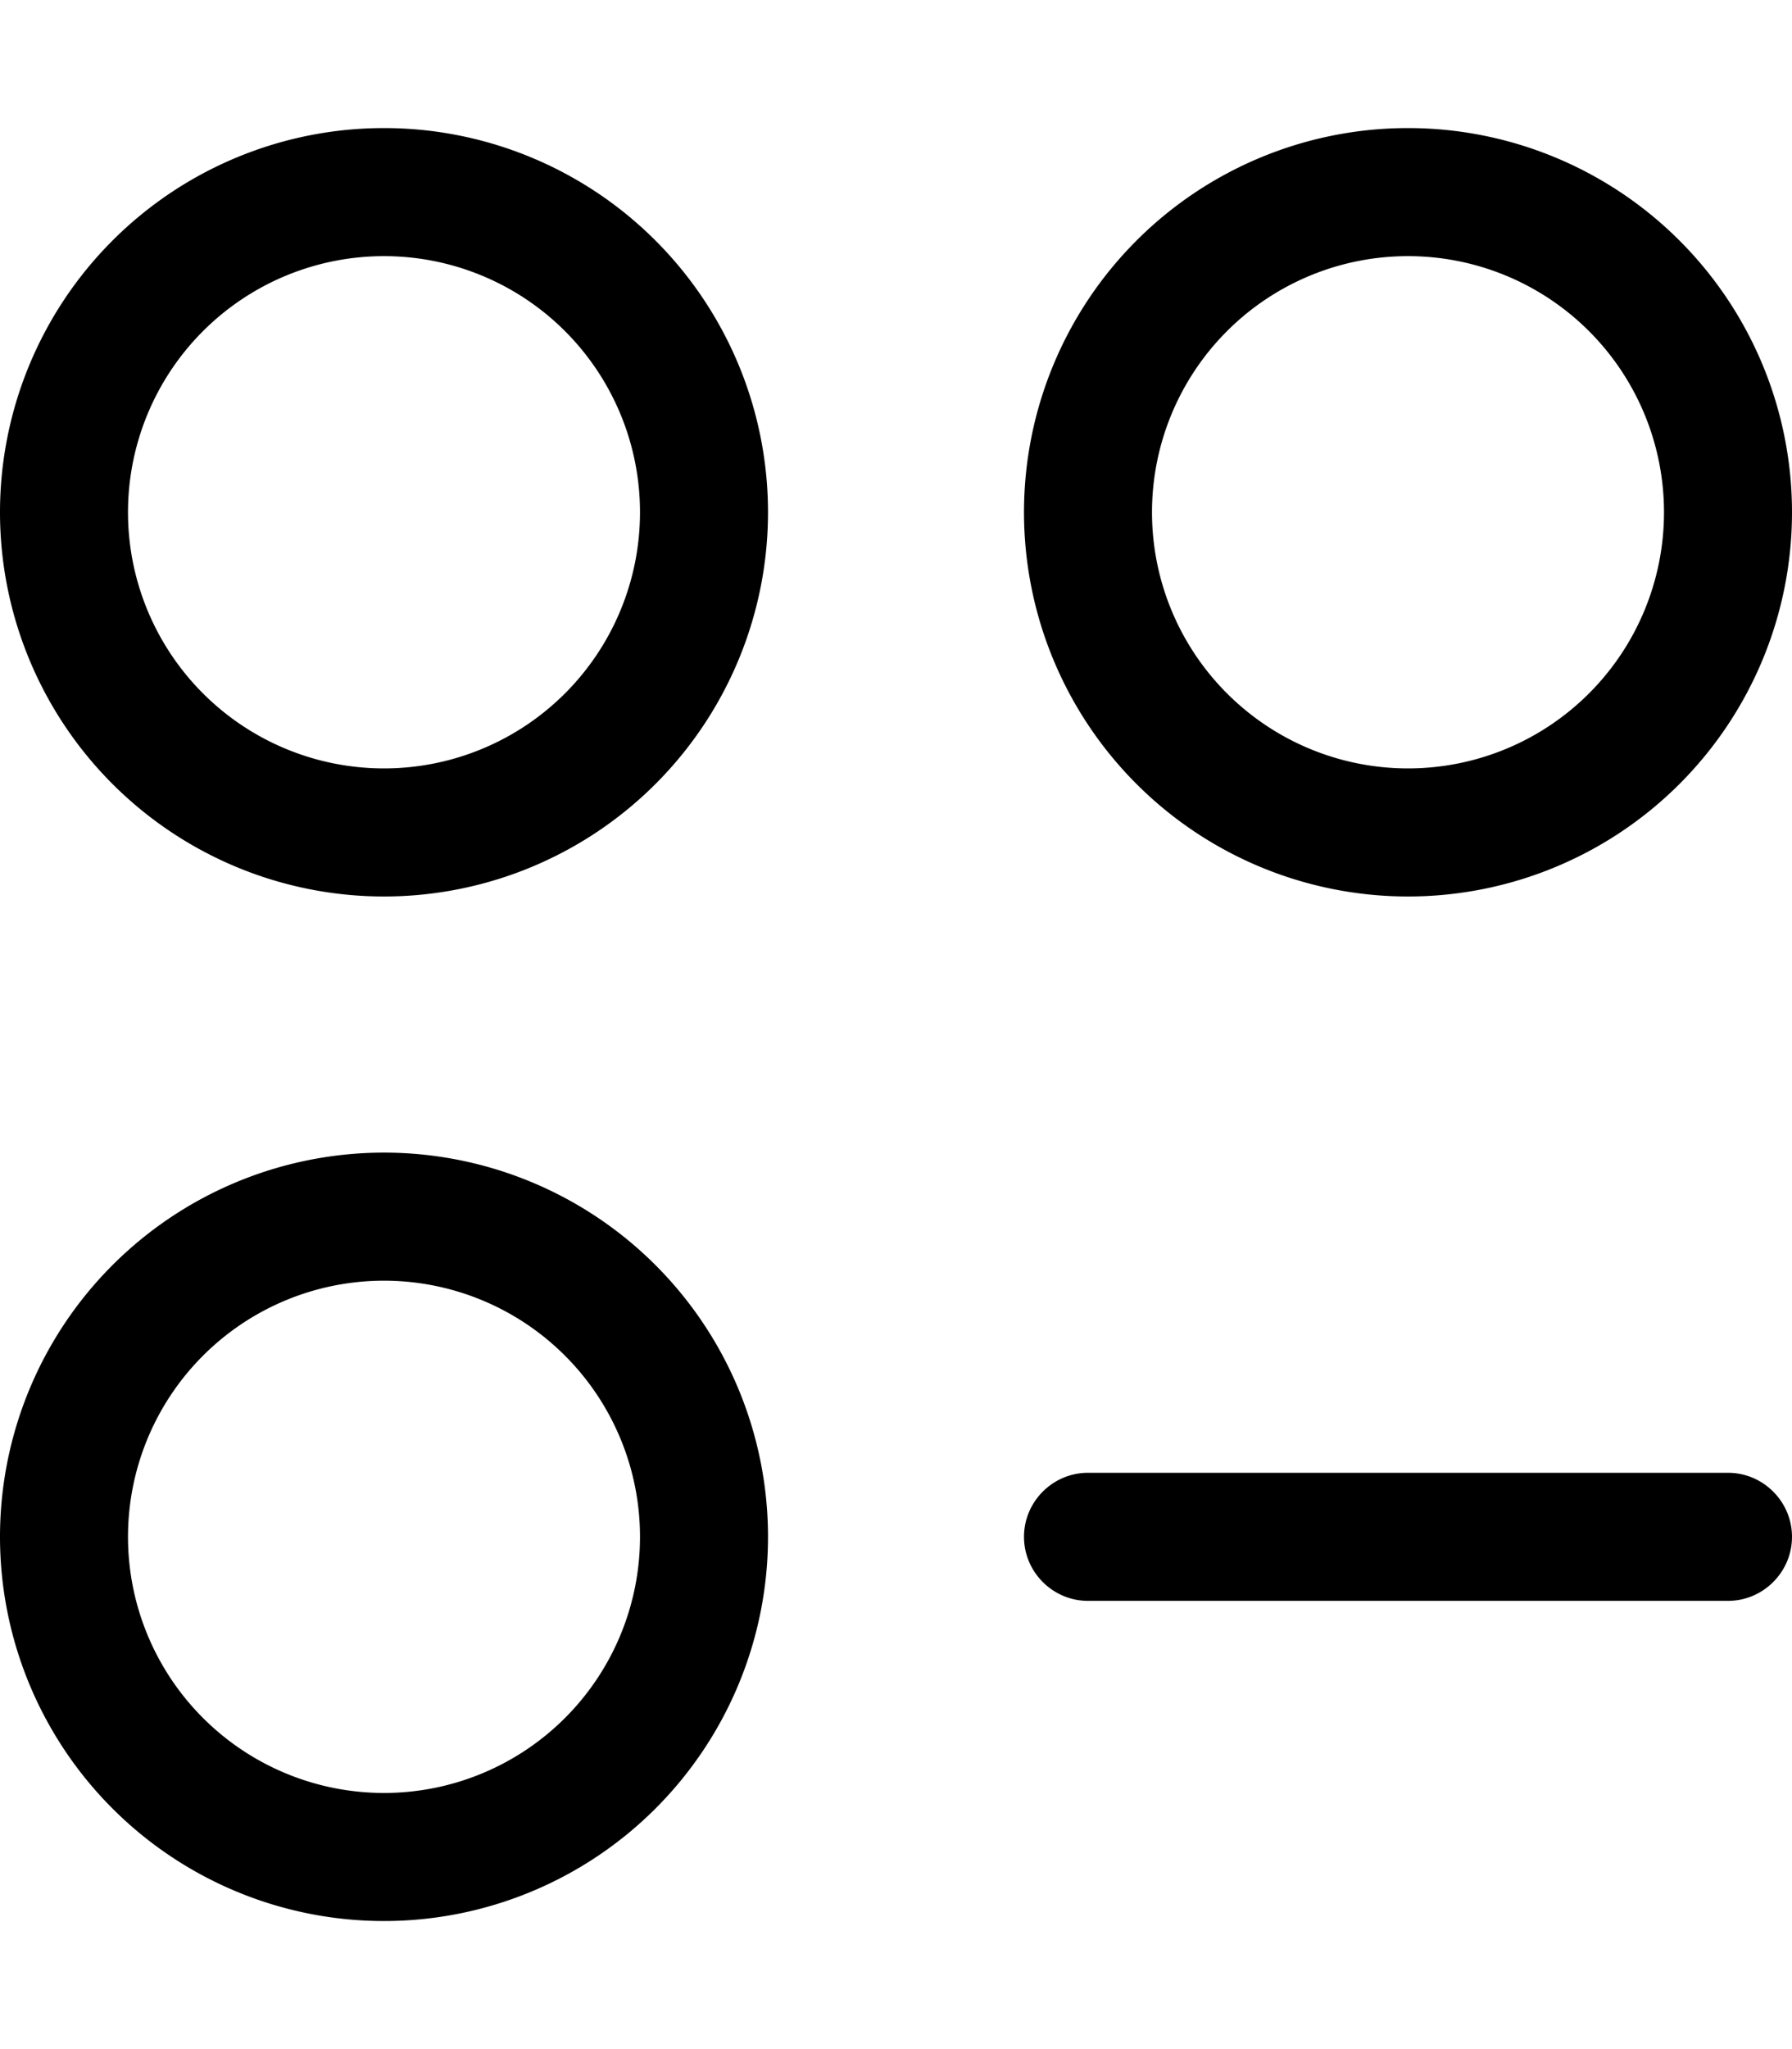 <svg xmlns="http://www.w3.org/2000/svg" viewBox="0 0 448 512"><!--! Font Awesome Pro 7.1.0 by @fontawesome - https://fontawesome.com License - https://fontawesome.com/license (Commercial License) Copyright 2025 Fonticons, Inc. --><path fill="currentColor" d="M96 192a64 64 0 1 0 0-128 64 64 0 1 0 0 128zm96-64a96 96 0 1 1 -192 0 96 96 0 1 1 192 0zM96 448a64 64 0 1 0 0-128 64 64 0 1 0 0 128zm96-64a96 96 0 1 1 -192 0 96 96 0 1 1 192 0zm96-256a64 64 0 1 0 128 0 64 64 0 1 0 -128 0zm64 96a96 96 0 1 1 0-192 96 96 0 1 1 0 192zM272 368l160 0c8.8 0 16 7.2 16 16s-7.2 16-16 16l-160 0c-8.8 0-16-7.2-16-16s7.2-16 16-16z"/></svg>